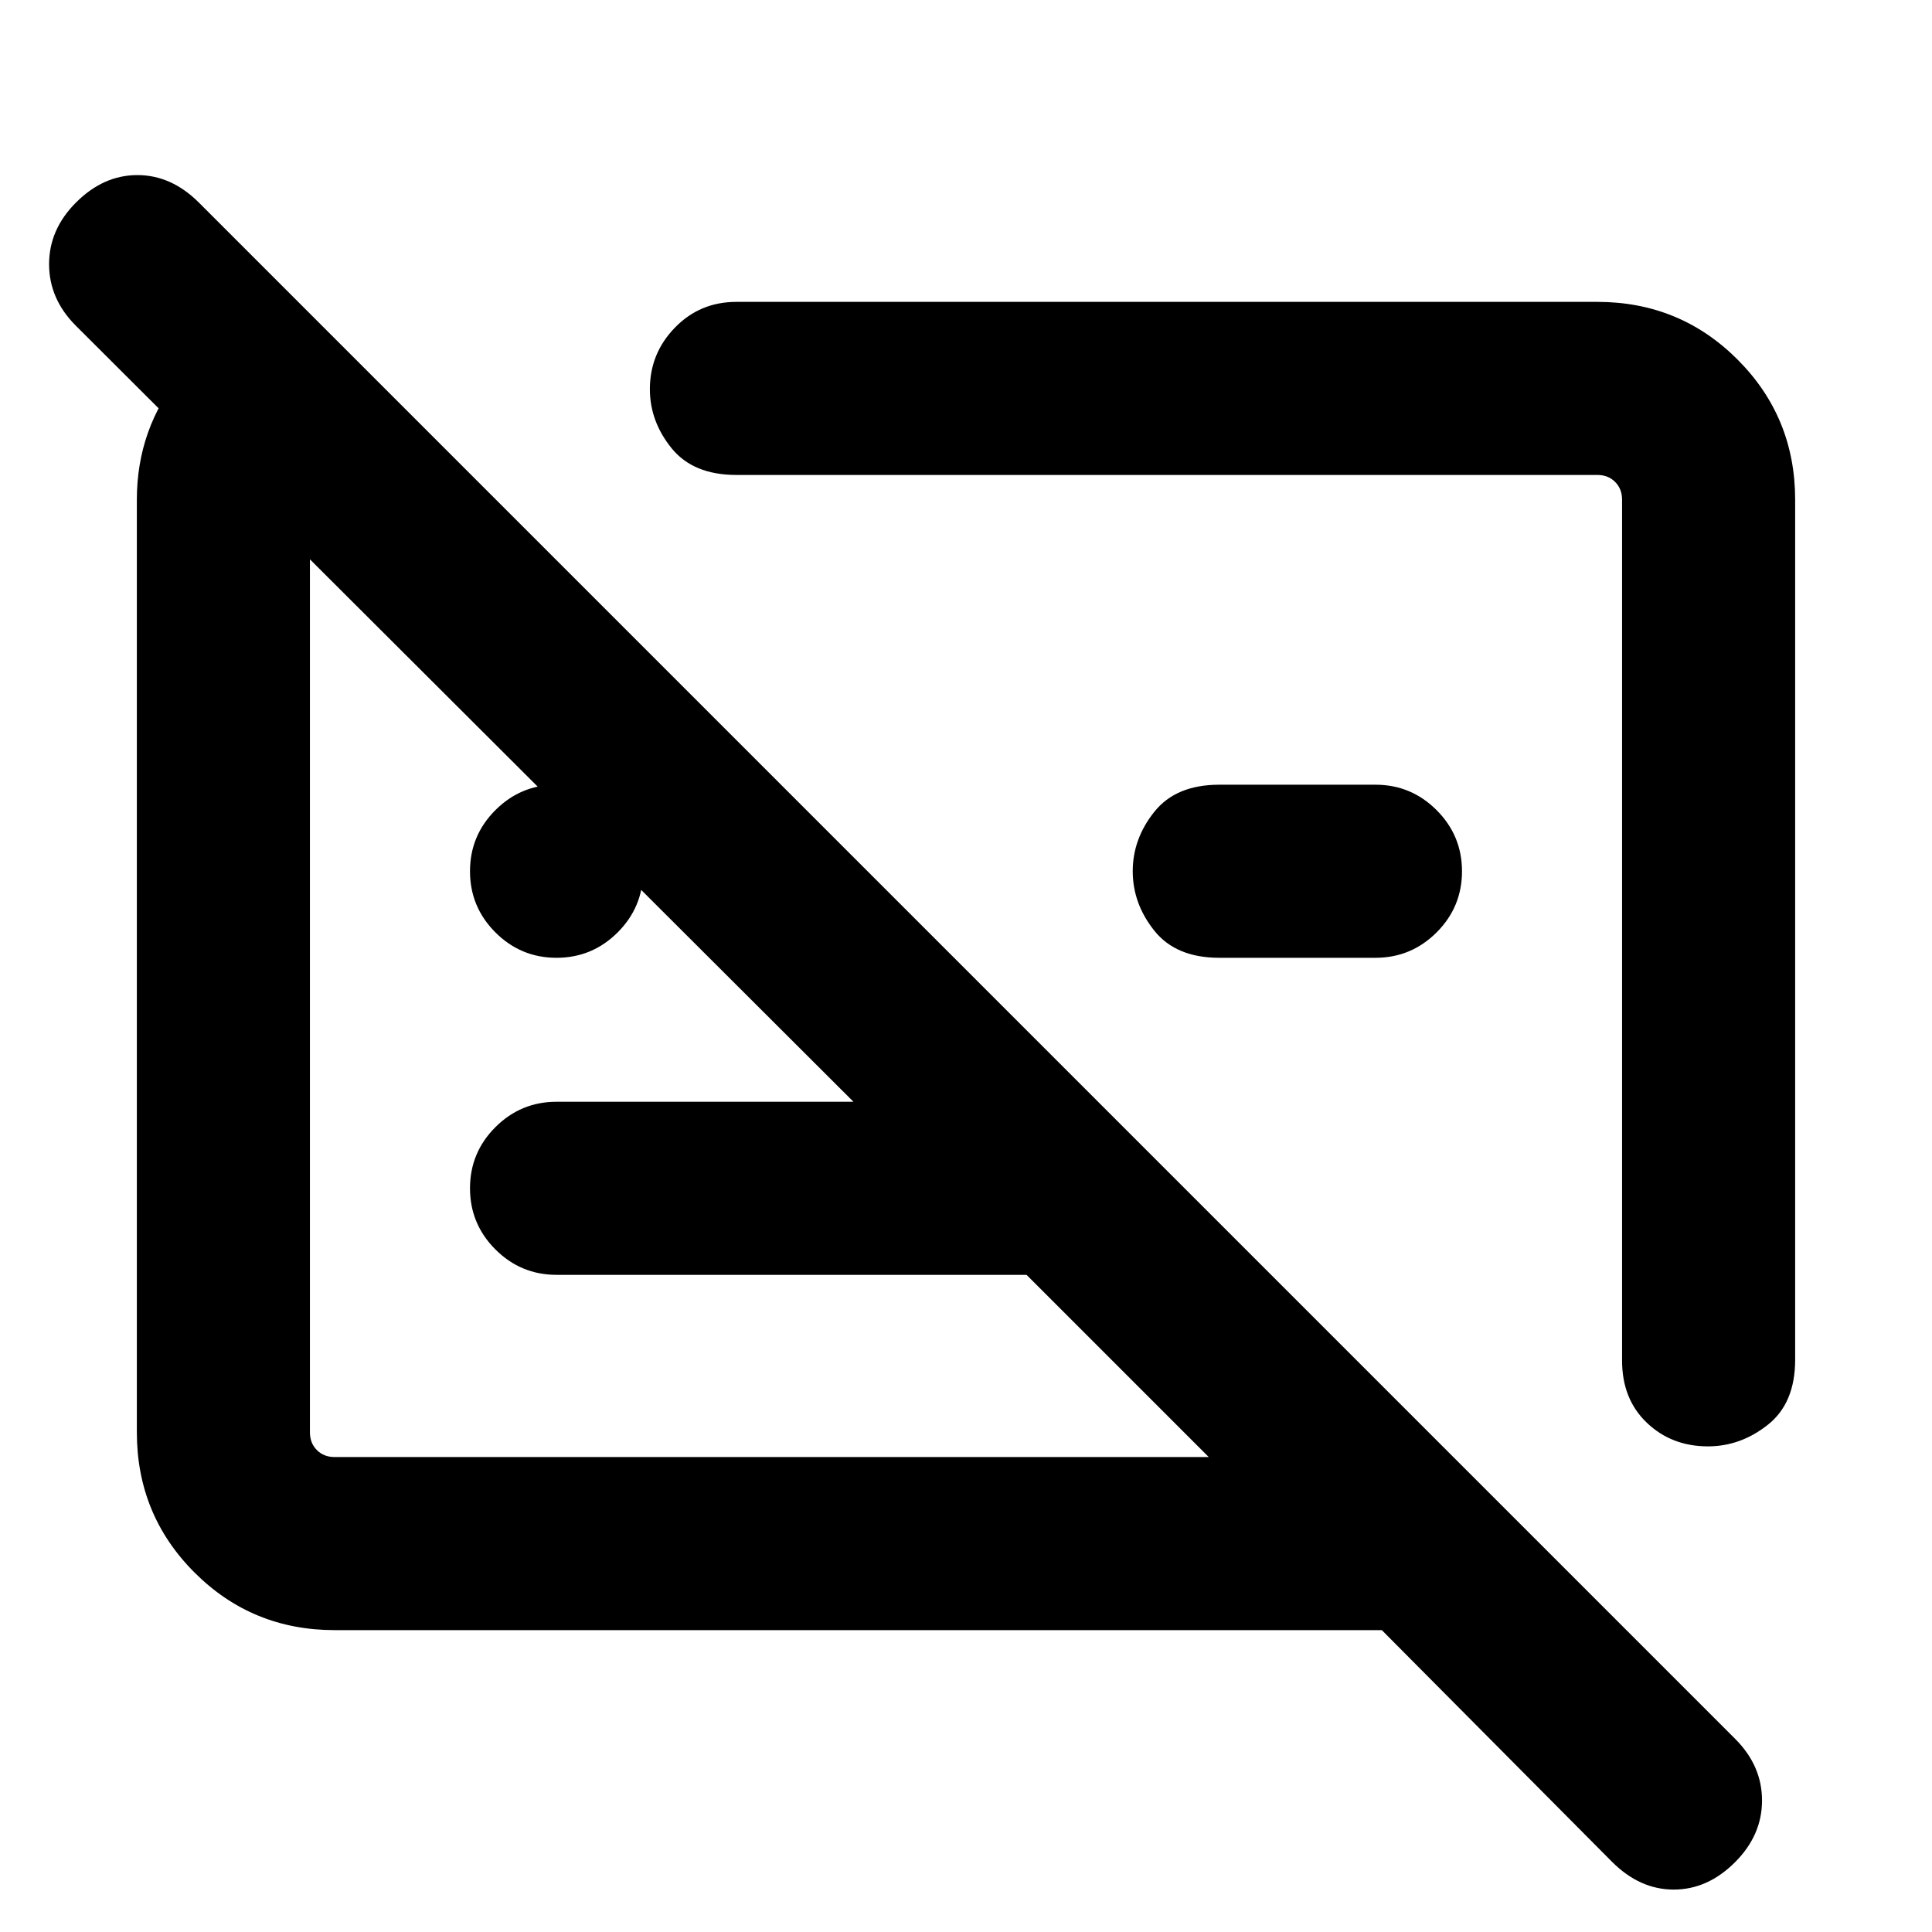 <svg xmlns="http://www.w3.org/2000/svg" height="24" viewBox="0 -960 960 960" width="24"><path d="M166.31-150q-41.03 0-69.67-28.64T68-248.31v-463.38Q68-747 90-774t56.31-34h3.85l83.99 84h-67.84q-4.62 0-8.46 3.85-3.85 3.84-3.85 8.46v463.38q0 5.39 3.46 8.85t8.85 3.46h434.31l-90.54-90.54H276.54q-17.75 0-30.38-12.63-12.62-12.63-12.62-30.38 0-17.76 12.62-30.37 12.63-12.62 30.38-12.62h147.54L37.69-798.15q-13.3-13.31-13.3-30.58 0-17.27 13.39-30.66Q51.39-873 68.27-873q16.89 0 30.58 13.69L862.23-95.93q13.31 13.31 13.31 30.58 0 17.27-13.4 30.66-13.6 13.61-30.49 13.61-16.88 0-30.68-13.83L686.62-150H166.31ZM892-711.69v427.38q0 21.5-13.54 32.25t-29.79 10.75q-18.06 0-30.36-11.73Q806-264.77 806-283.92v-427.77q0-5.39-3.46-8.85t-8.85-3.46H365.92q-21.5 0-32.25-13.32t-10.75-29.31q0-17.75 12.43-30.56Q347.77-810 365.92-810h427.77q41.03 0 69.67 28.64T892-711.69ZM683.46-484.08h-77.61q-21.5 0-32.25-13.44t-10.75-29.58q0-16.13 10.75-29.55 10.75-13.43 32.25-13.43h77.61q17.75 0 30.38 12.63 12.62 12.63 12.62 30.39 0 17.75-12.62 30.37-12.63 12.61-30.38 12.61Zm-106.38-11Zm-194 41.54Zm-106.55-30.54q-17.76 0-30.38-12.63-12.61-12.62-12.61-30.38 0-17.76 12.63-30.37 12.63-12.62 30.38-12.62 17.76 0 30.37 12.63 12.62 12.63 12.62 30.39 0 17.75-12.63 30.37-12.63 12.61-30.38 12.61Z"/></svg>